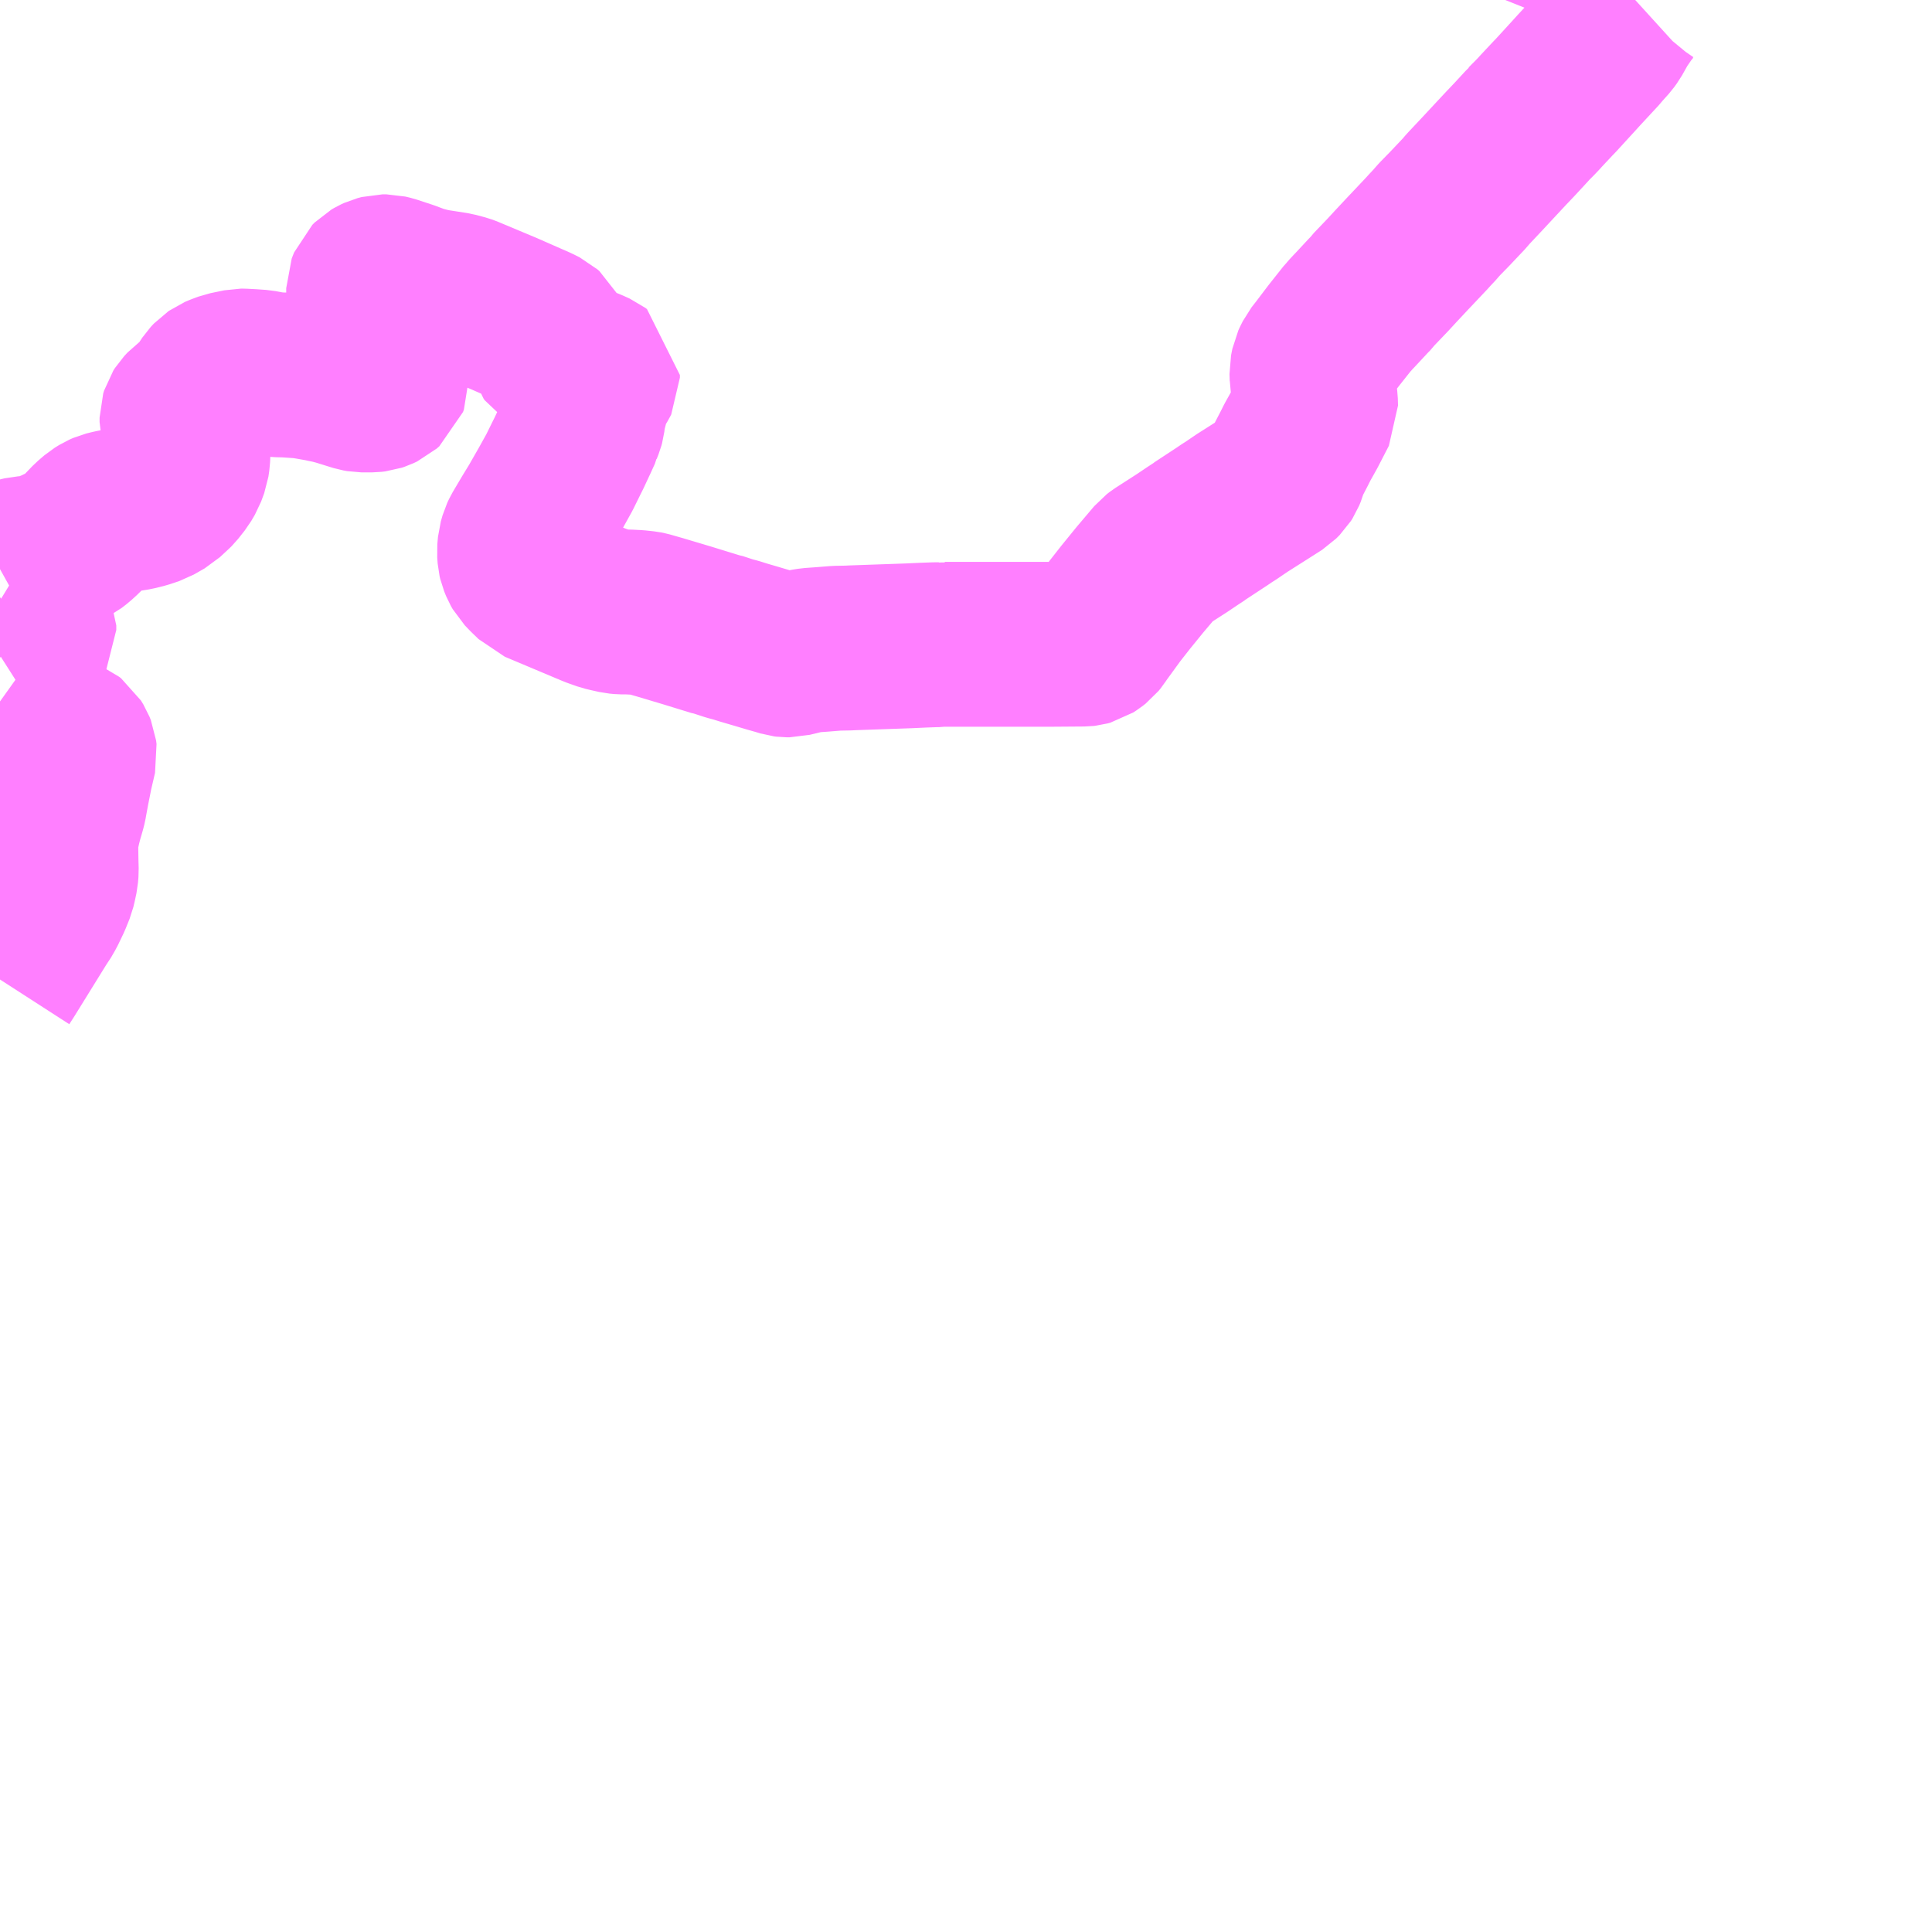 <?xml version="1.0" encoding="UTF-8"?>
<svg  xmlns="http://www.w3.org/2000/svg" xmlns:xlink="http://www.w3.org/1999/xlink" xmlns:go="http://purl.org/svgmap/profile" property="N07_001,N07_002,N07_003,N07_004,N07_005,N07_006,N07_007" viewBox="13710.938 -3612.305 8.789 8.789" go:dataArea="13710.9375 -3612.3046875 8.7890625 8.7890625" >
<globalCoordinateSystem srsName="http://purl.org/crs/84" transform="matrix(100.0,0.0,0.0,-100.0,0.0,0.0)" />
<defs>
 <g id="p0" >
  <circle cx="0.0" cy="0.0" r="3" stroke="green" stroke-width="0.75" vector-effect="non-scaling-stroke" />
 </g>
</defs>
<g fill="none" fill-rule="evenodd" stroke="#FF00FF" stroke-width="0.75" opacity="0.5" vector-effect="non-scaling-stroke" stroke-linejoin="bevel" >
<path content="1,濃飛乗合自動車（株）,清美・荘川線_02_on,11.0,10.0,10.0," xlink:title="1" d="M13718.377,-3612.305L13718.366,-3612.295L13718.351,-3612.28L13718.332,-3612.257L13718.295,-3612.203L13718.263,-3612.146L13718.25,-3612.128L13718.215,-3612.089L13718.208,-3612.08L13718.144,-3612.011L13718.119,-3611.984L13718.1,-3611.963L13718.014,-3611.869L13718.006,-3611.861L13717.947,-3611.798L13717.94,-3611.79L13717.918,-3611.767L13717.888,-3611.737L13717.887,-3611.735L13717.879,-3611.726L13717.877,-3611.724L13717.84,-3611.684L13717.828,-3611.671L13717.789,-3611.63L13717.721,-3611.557L13717.681,-3611.514L13717.618,-3611.447L13717.61,-3611.438L13717.602,-3611.428L13717.531,-3611.353L13717.53,-3611.352L13717.487,-3611.308L13717.472,-3611.291L13717.468,-3611.286L13717.438,-3611.254L13717.432,-3611.247L13717.364,-3611.175L13717.345,-3611.155L13717.287,-3611.093L13717.252,-3611.055L13717.186,-3610.986L13717.178,-3610.975L13717.164,-3610.961L13717.097,-3610.889L13717.096,-3610.888L13717.088,-3610.88L13717.075,-3610.865L13717.07,-3610.86L13717.005,-3610.778L13716.958,-3610.716L13716.952,-3610.708L13716.927,-3610.676L13716.918,-3610.658L13716.912,-3610.645L13716.906,-3610.615L13716.907,-3610.583L13716.907,-3610.579L13716.917,-3610.523L13716.922,-3610.482L13716.923,-3610.449L13716.874,-3610.354L13716.84,-3610.293L13716.839,-3610.291L13716.832,-3610.277L13716.826,-3610.265L13716.798,-3610.211L13716.788,-3610.189L13716.781,-3610.164L13716.774,-3610.147L13716.767,-3610.136L13716.751,-3610.12L13716.704,-3610.09L13716.589,-3610.017L13716.536,-3609.981L13716.52,-3609.971L13716.498,-3609.956L13716.396,-3609.889L13716.394,-3609.887L13716.359,-3609.864L13716.316,-3609.835L13716.215,-3609.77L13716.202,-3609.76L13716.124,-3609.668L13716.059,-3609.588L13716.008,-3609.523L13715.936,-3609.424L13715.927,-3609.41L13715.918,-3609.399L13715.904,-3609.388L13715.89,-3609.379L13715.879,-3609.376L13715.87,-3609.375L13715.868,-3609.375L13715.862,-3609.375L13715.727,-3609.374L13715.396,-3609.374L13715.356,-3609.374L13715.336,-3609.374L13715.236,-3609.374L13715.228,-3609.375L13715.209,-3609.372L13715.198,-3609.372L13715.193,-3609.372L13715.192,-3609.372L13715.137,-3609.37L13715.072,-3609.367L13714.958,-3609.363L13714.816,-3609.358L13714.797,-3609.357L13714.744,-3609.356L13714.719,-3609.354L13714.706,-3609.353L13714.682,-3609.351L13714.626,-3609.347L13714.601,-3609.343L13714.539,-3609.328L13714.531,-3609.326L13714.515,-3609.326L13714.507,-3609.327L13714.481,-3609.335L13714.442,-3609.346L13714.378,-3609.365L13714.32,-3609.382L13714.285,-3609.393L13714.258,-3609.4L13714.2,-3609.419L13714.193,-3609.42L13714.063,-3609.46L13713.939,-3609.497L13713.883,-3609.513L13713.873,-3609.515L13713.836,-3609.519L13713.797,-3609.521L13713.767,-3609.521L13713.746,-3609.523L13713.71,-3609.531L13713.689,-3609.536L13713.655,-3609.548L13713.641,-3609.553L13713.621,-3609.562L13713.62,-3609.562L13713.38,-3609.663L13713.37,-3609.673L13713.346,-3609.696L13713.323,-3609.72L13713.315,-3609.734L13713.306,-3609.756L13713.303,-3609.769L13713.301,-3609.796L13713.304,-3609.83L13713.312,-3609.858L13713.32,-3609.875L13713.362,-3609.946L13713.395,-3610L13713.443,-3610.084L13713.483,-3610.156L13713.514,-3610.219L13713.527,-3610.245L13713.554,-3610.303L13713.556,-3610.307L13713.576,-3610.351L13713.577,-3610.356L13713.585,-3610.376L13713.588,-3610.387L13713.592,-3610.419L13713.598,-3610.445L13713.61,-3610.491L13713.621,-3610.528L13713.623,-3610.53L13713.638,-3610.556L13713.653,-3610.581L13713.656,-3610.587L13713.656,-3610.596L13713.656,-3610.599L13713.648,-3610.605L13713.617,-3610.619L13713.487,-3610.669L13713.46,-3610.684L13713.455,-3610.692L13713.433,-3610.754L13713.424,-3610.776L13713.416,-3610.791L13713.407,-3610.799L13713.379,-3610.813L13713.231,-3610.878L13713.059,-3610.95L13713.048,-3610.954L13713.007,-3610.965L13712.93,-3610.977L13712.917,-3610.979L13712.892,-3610.984L13712.857,-3610.993L13712.841,-3610.998L13712.837,-3610.999L13712.789,-3611.017L13712.716,-3611.041L13712.695,-3611.046L13712.679,-3611.046L13712.66,-3611.041L13712.647,-3611.035L13712.635,-3611.028L13712.624,-3611.017L13712.62,-3611.007L13712.615,-3610.994L13712.615,-3610.974L13712.618,-3610.956L13712.637,-3610.882L13712.64,-3610.86L13712.642,-3610.741L13712.645,-3610.718L13712.652,-3610.699L13712.685,-3610.633L13712.692,-3610.616L13712.695,-3610.602L13712.696,-3610.57L13712.692,-3610.559L13712.685,-3610.553L13712.676,-3610.545L13712.659,-3610.537L13712.647,-3610.533L13712.63,-3610.531L13712.583,-3610.531L13712.566,-3610.534L13712.479,-3610.561L13712.445,-3610.57L13712.42,-3610.575L13712.397,-3610.58L13712.346,-3610.589L13712.314,-3610.594L13712.239,-3610.599L13712.2,-3610.6L13712.166,-3610.604L13712.123,-3610.612L13712.081,-3610.615L13712.042,-3610.617L13712.034,-3610.617L13711.971,-3610.604L13711.944,-3610.594L13711.925,-3610.586L13711.918,-3610.581L13711.912,-3610.577L13711.898,-3610.562L13711.861,-3610.506L13711.844,-3610.486L13711.833,-3610.475L13711.792,-3610.445L13711.777,-3610.429L13711.77,-3610.418L13711.766,-3610.405L13711.766,-3610.385L13711.771,-3610.365L13711.781,-3610.338L13711.787,-3610.316L13711.789,-3610.307L13711.792,-3610.294L13711.793,-3610.242L13711.792,-3610.218L13711.788,-3610.191L13711.774,-3610.153L13711.757,-3610.124L13711.727,-3610.086L13711.725,-3610.084L13711.683,-3610.045L13711.634,-3610.017L13711.592,-3610.003L13711.556,-3609.994L13711.477,-3609.981L13711.459,-3609.978L13711.441,-3609.974L13711.421,-3609.969L13711.405,-3609.962L13711.384,-3609.949L13711.356,-3609.925L13711.307,-3609.874L13711.284,-3609.853L13711.262,-3609.836L13711.231,-3609.82L13711.187,-3609.799L13711.156,-3609.786L13711.127,-3609.777L13711.096,-3609.769L13711.076,-3609.766L13711.045,-3609.764L13711.028,-3609.76L13711.012,-3609.755L13710.983,-3609.741L13710.938,-3609.716M13710.938,-3609.573L13711.004,-3609.533L13711.031,-3609.517L13711.061,-3609.497L13711.078,-3609.483L13711.087,-3609.471L13711.092,-3609.46L13711.092,-3609.439L13711.085,-3609.426L13711.072,-3609.414L13711.033,-3609.384L13710.996,-3609.358L13710.949,-3609.33L13710.938,-3609.323M13710.938,-3609.114L13710.945,-3609.109L13711.046,-3609.042L13711.141,-3608.98L13711.193,-3608.955L13711.25,-3608.93L13711.259,-3608.923L13711.27,-3608.905L13711.276,-3608.89L13711.278,-3608.874L13711.258,-3608.788L13711.255,-3608.772L13711.244,-3608.717L13711.234,-3608.663L13711.231,-3608.646L13711.227,-3608.63L13711.223,-3608.616L13711.215,-3608.589L13711.206,-3608.554L13711.2,-3608.527L13711.194,-3608.501L13711.192,-3608.481L13711.192,-3608.443L13711.193,-3608.38L13711.194,-3608.345L13711.192,-3608.32L13711.185,-3608.287L13711.18,-3608.266L13711.161,-3608.219L13711.137,-3608.169L13711.118,-3608.136L13711.109,-3608.124L13711.036,-3608.006L13710.958,-3607.88L13710.938,-3607.849"/>
<path content="1,濃飛乗合自動車（株）,清美・荘川線_03_on,11.0,10.0,10.0," xlink:title="1" d="M13718.101,-3612.305L13718.046,-3612.267L13718.019,-3612.235L13718.011,-3612.215"/>
</g>
</svg>
